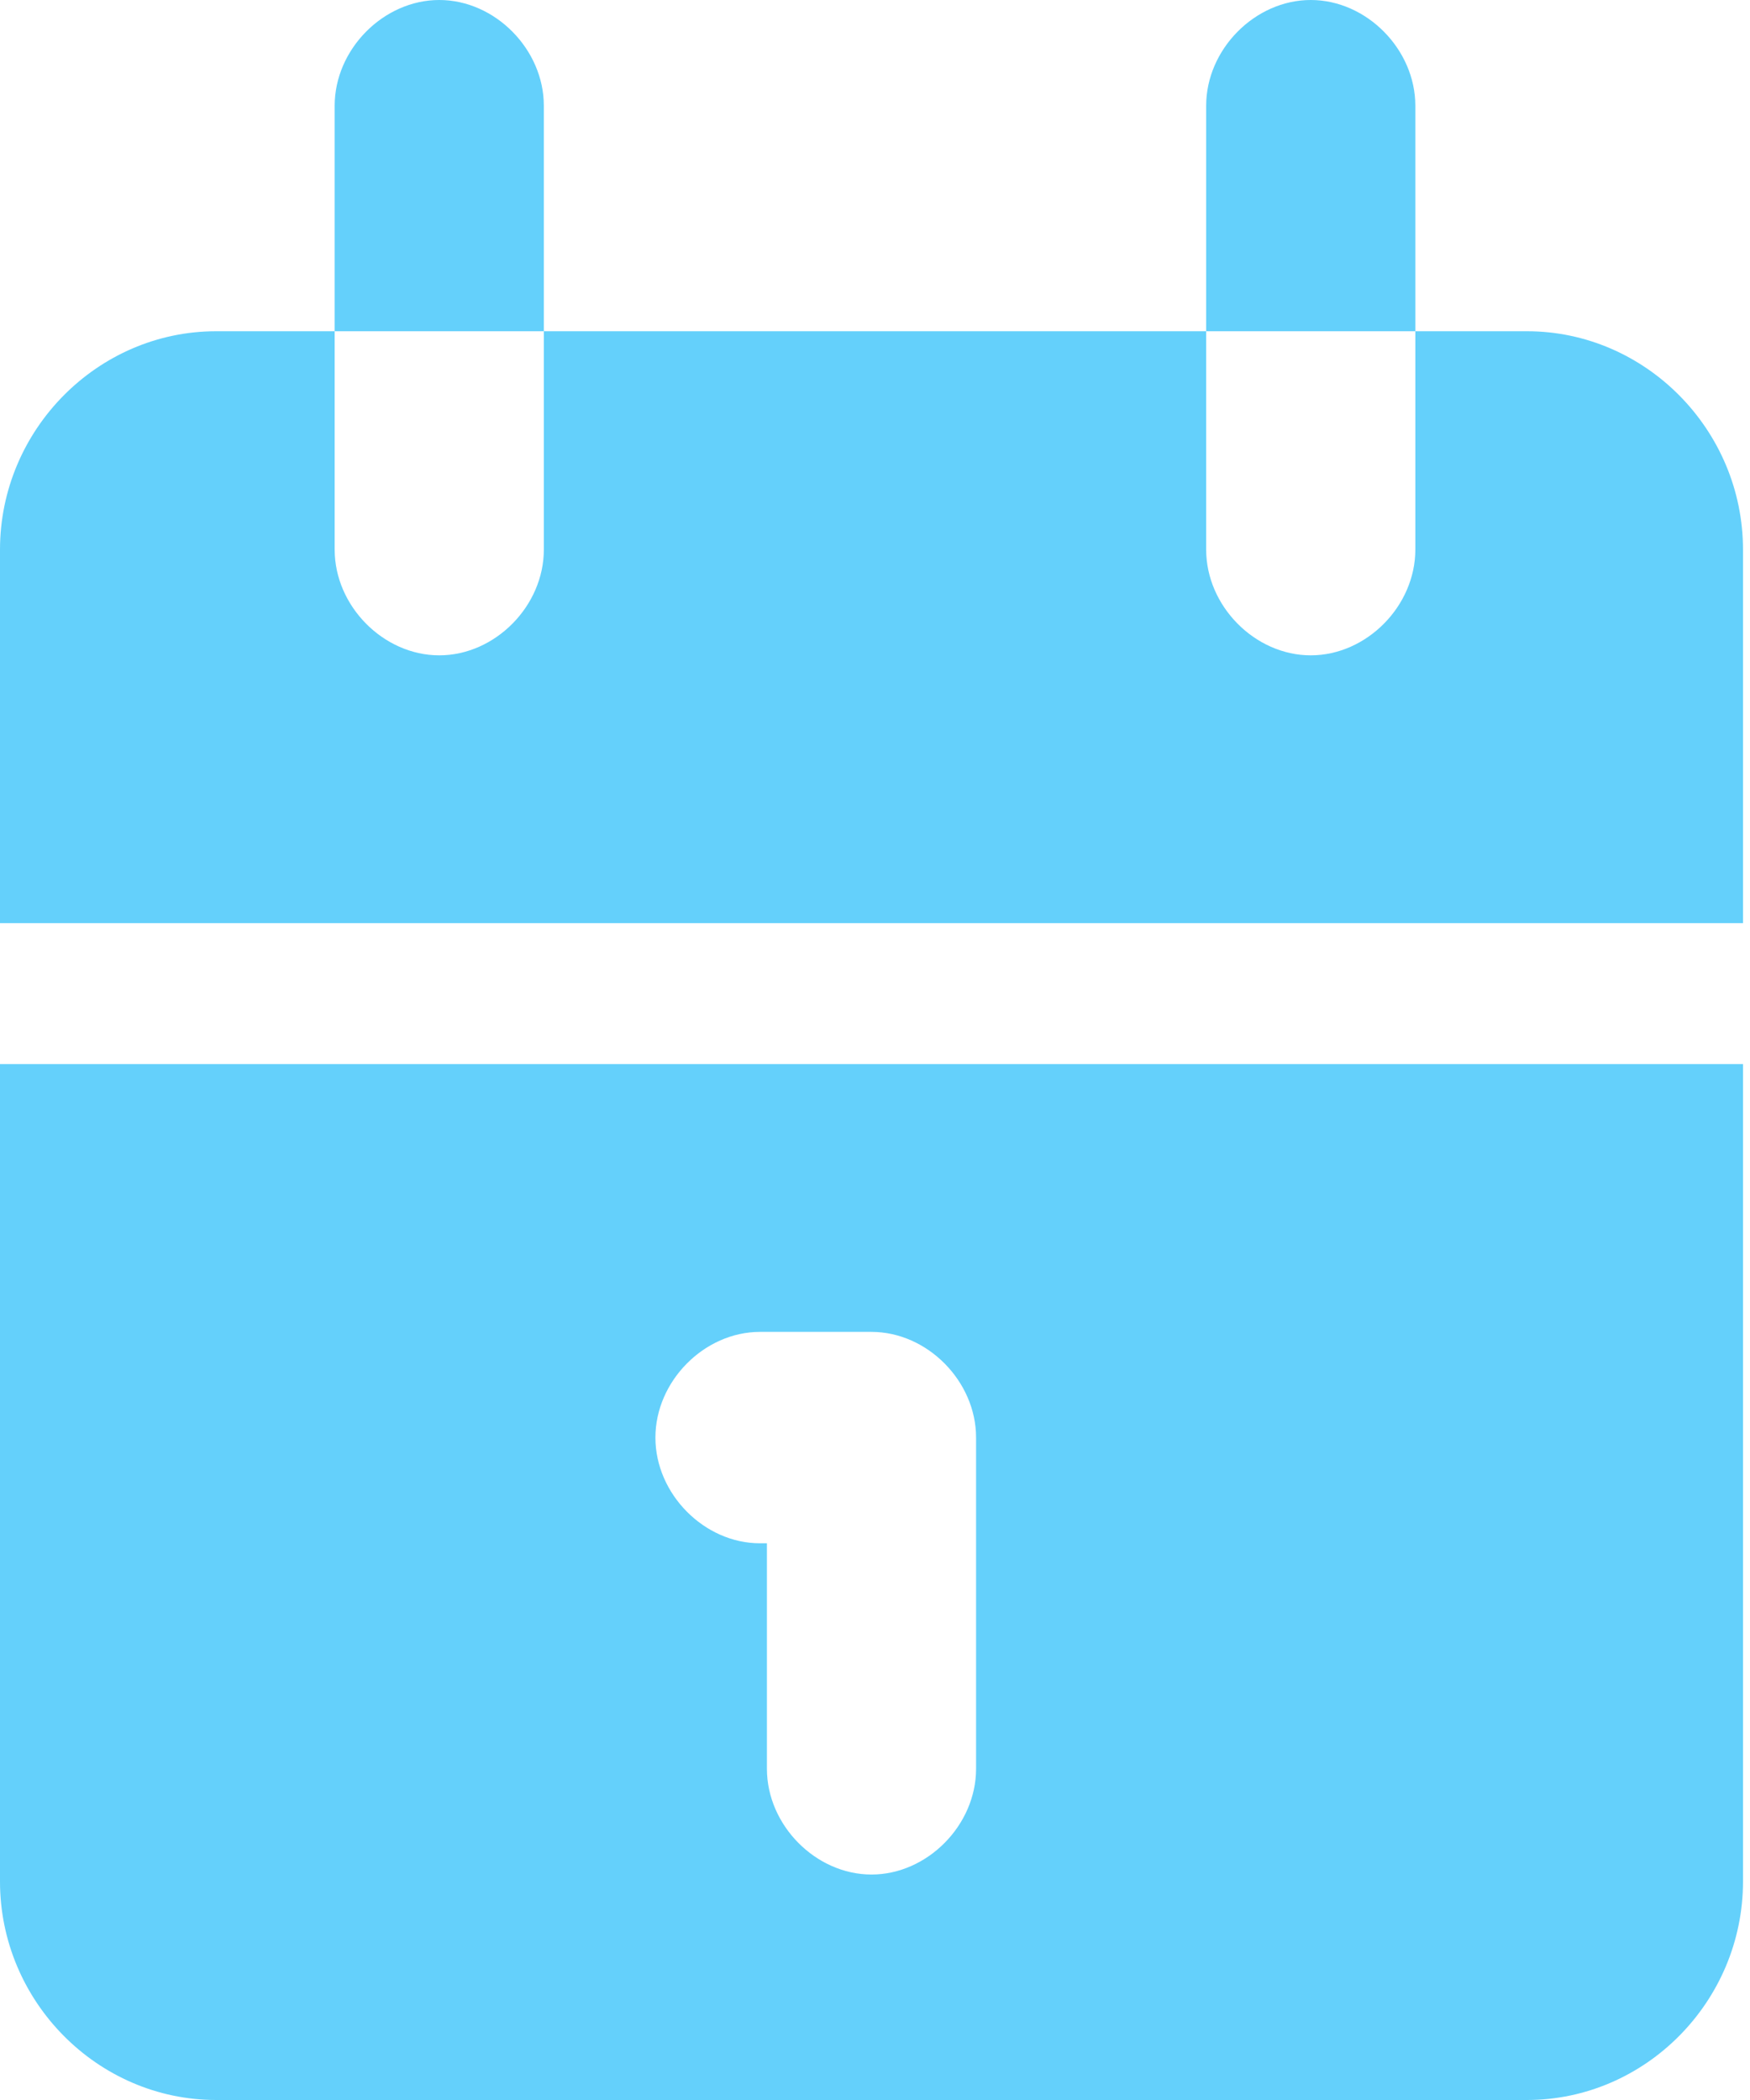 <svg width="25" height="30" viewBox="0 0 25 30" fill="none" xmlns="http://www.w3.org/2000/svg">
<path d="M25 13.188H0V7.852C0 6.141 1.394 4.732 3.088 4.732H21.813C23.506 4.732 24.9 6.141 24.9 7.852V13.188H25ZM20.219 7.852V1.51C20.219 0.705 19.522 0 18.725 0C17.928 0 17.231 0.705 17.231 1.51V7.852C17.231 8.658 17.928 9.362 18.725 9.362C19.522 9.362 20.219 8.658 20.219 7.852ZM7.769 7.852V1.51C7.769 0.705 7.072 0 6.275 0C5.478 0 4.781 0.705 4.781 1.51V7.852C4.781 8.658 5.478 9.362 6.275 9.362C7.072 9.362 7.769 8.658 7.769 7.852Z" fill="#23BCFA" fill-opacity="0.7"/>
<path d="M0 15.201V26.879C0 28.591 1.394 30 3.088 30H21.813C23.506 30 24.9 28.591 24.9 26.879V15.201H0ZM13.944 25.268C13.944 26.074 13.247 26.779 12.45 26.779C11.653 26.779 10.956 26.074 10.956 25.268V22.047H10.857C10.06 22.047 9.363 21.342 9.363 20.537C9.363 19.732 10.06 19.027 10.857 19.027H12.45C13.247 19.027 13.944 19.732 13.944 20.537V25.268Z" fill="#23BCFA" fill-opacity="0.7"/>
</svg>
